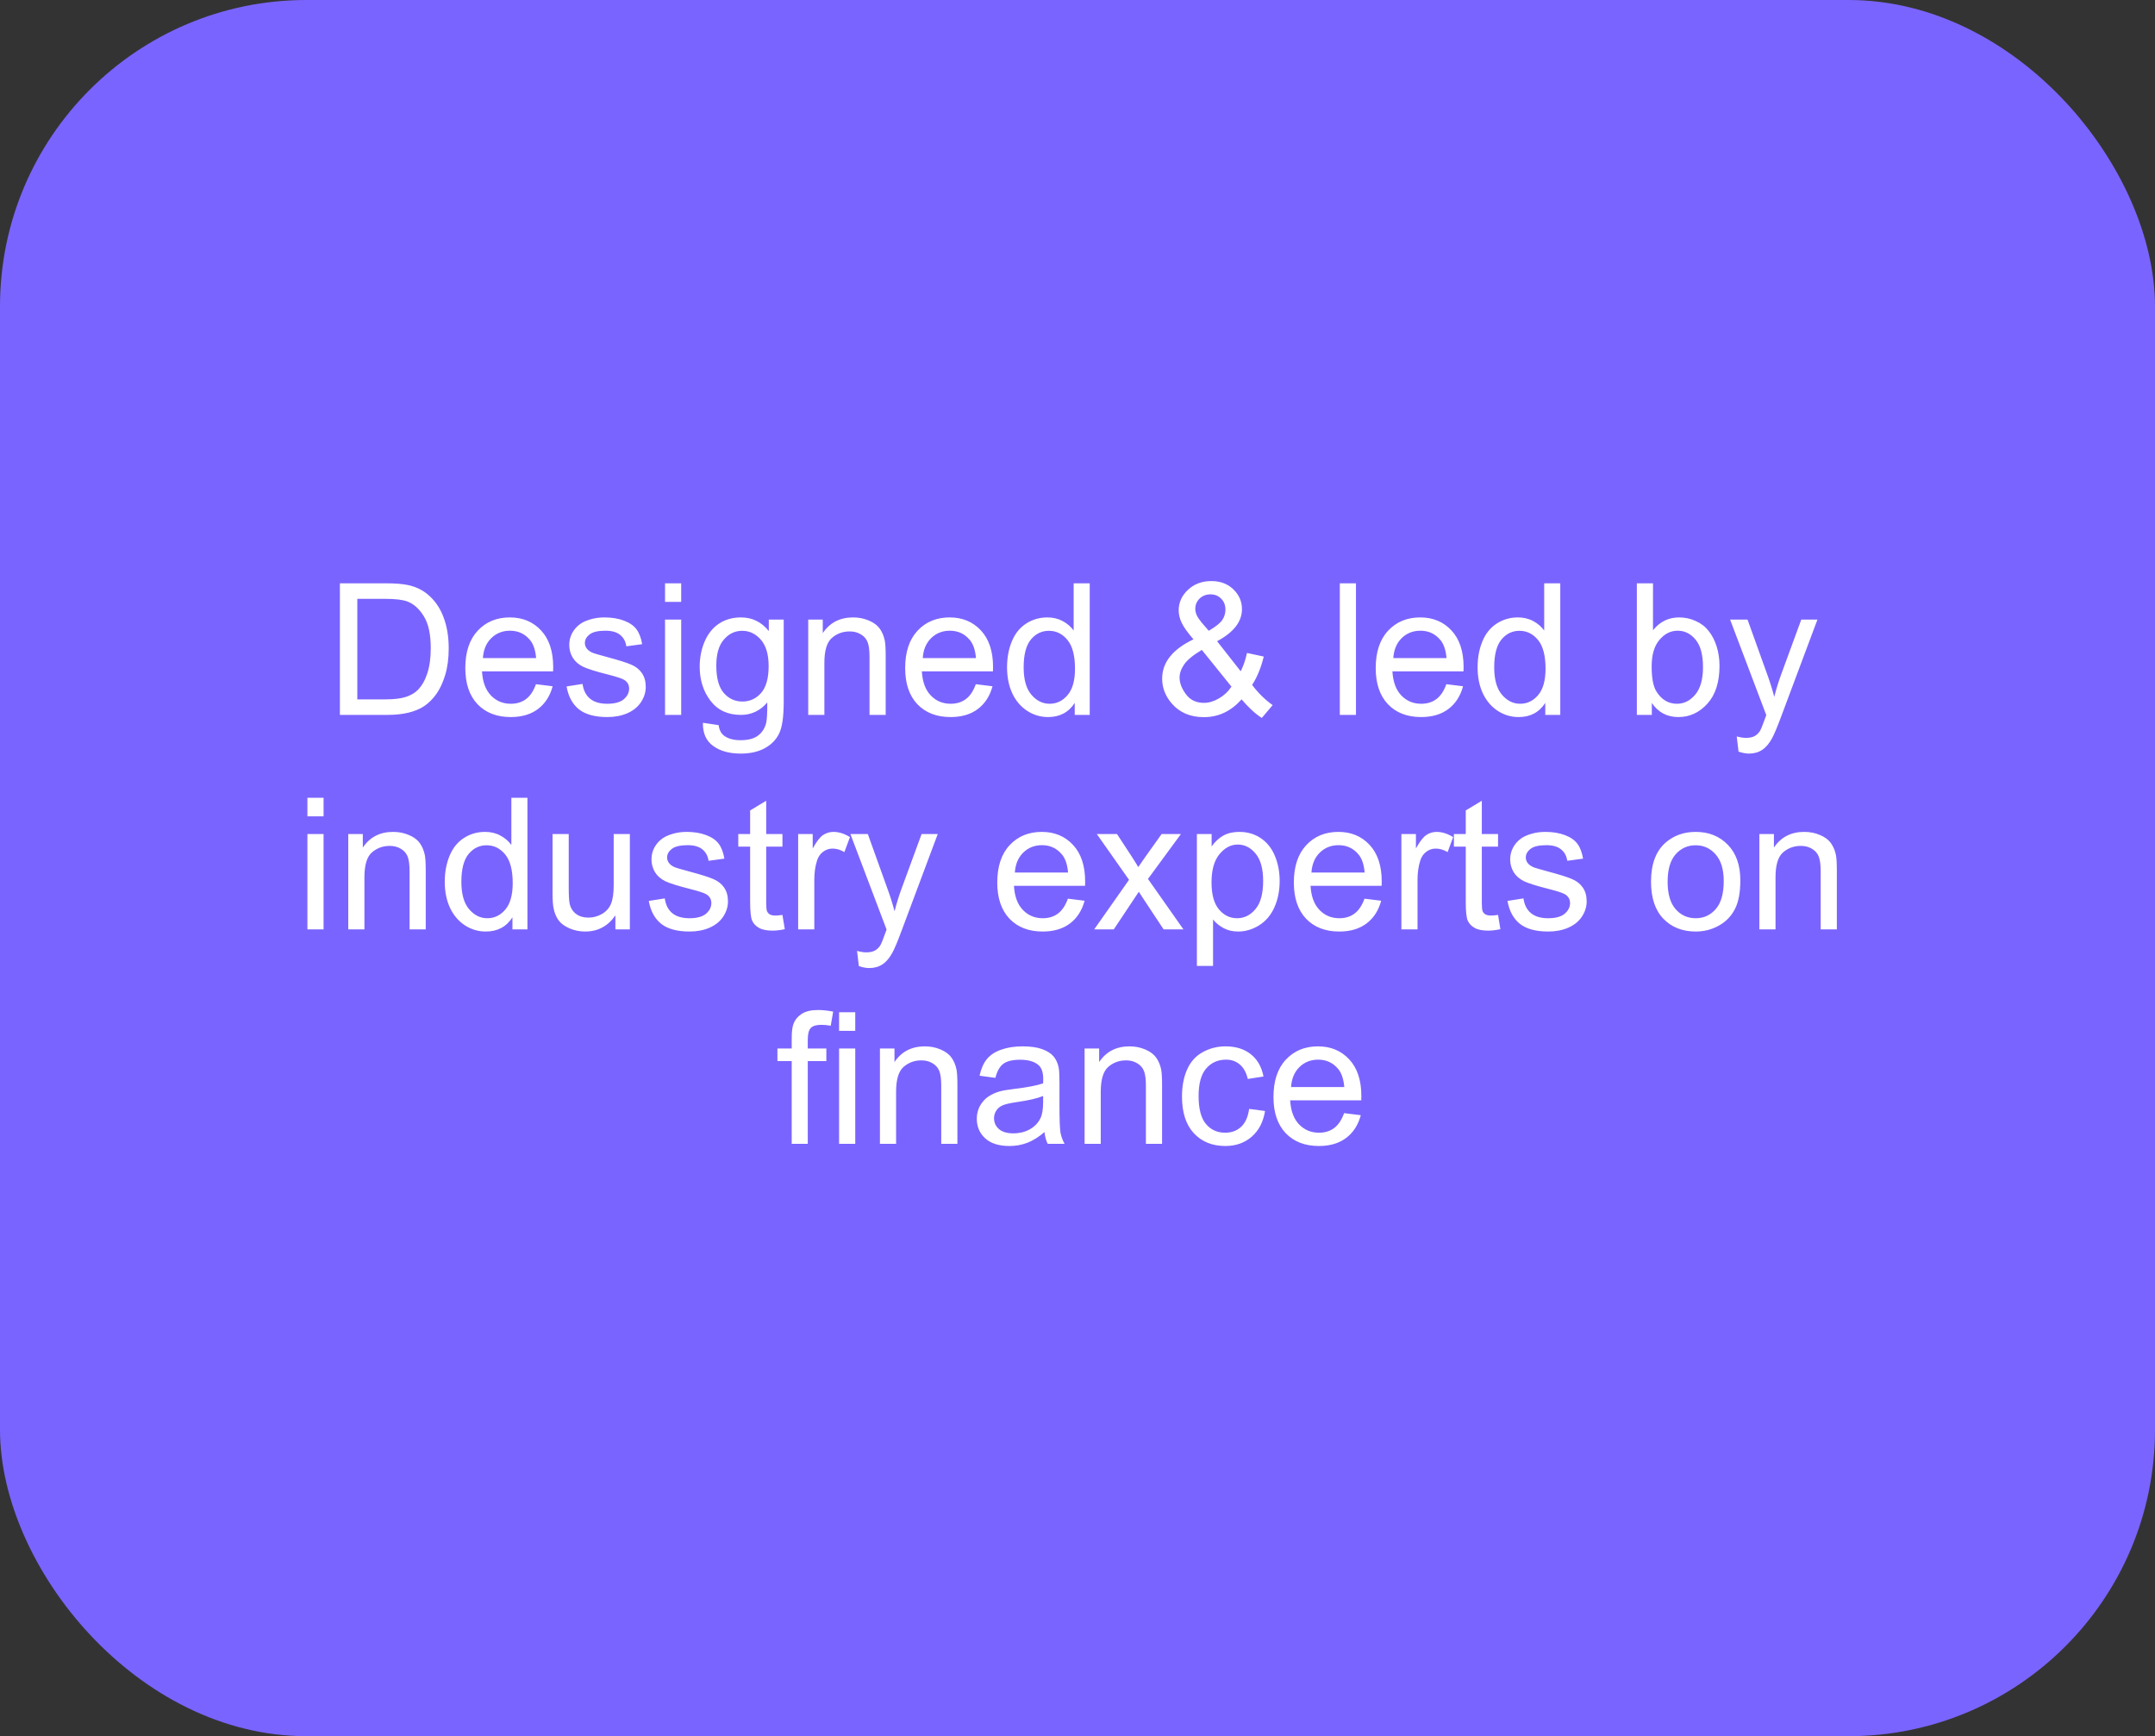 <svg width="211" height="170" viewBox="0 0 211 170" fill="none" xmlns="http://www.w3.org/2000/svg">
<rect x="0" y="0" width="211" height="170" fill="#333333" stroke="none"/>
<rect width="211" height="170" rx="30" fill="#7A64FF"/>
<path d="M33.281 70V57.115H37.72C38.722 57.115 39.486 57.177 40.014 57.3C40.752 57.47 41.382 57.777 41.903 58.223C42.583 58.797 43.09 59.532 43.424 60.429C43.764 61.319 43.934 62.339 43.934 63.487C43.934 64.466 43.819 65.333 43.591 66.089C43.362 66.845 43.069 67.472 42.712 67.97C42.355 68.462 41.962 68.852 41.534 69.139C41.112 69.42 40.6 69.634 39.996 69.78C39.398 69.927 38.71 70 37.931 70H33.281ZM34.986 68.48H37.737C38.587 68.48 39.252 68.4 39.732 68.242C40.219 68.084 40.605 67.861 40.893 67.574C41.297 67.17 41.61 66.628 41.833 65.948C42.062 65.263 42.176 64.434 42.176 63.461C42.176 62.113 41.953 61.079 41.508 60.358C41.068 59.632 40.532 59.145 39.899 58.899C39.442 58.724 38.707 58.636 37.693 58.636H34.986V68.48ZM52.477 66.994L54.111 67.196C53.853 68.151 53.376 68.893 52.679 69.42C51.981 69.947 51.091 70.211 50.007 70.211C48.642 70.211 47.558 69.792 46.755 68.954C45.958 68.11 45.56 66.93 45.56 65.412C45.56 63.842 45.964 62.623 46.773 61.756C47.581 60.889 48.63 60.455 49.919 60.455C51.167 60.455 52.187 60.88 52.977 61.73C53.769 62.579 54.164 63.774 54.164 65.315C54.164 65.409 54.161 65.55 54.155 65.737H47.194C47.253 66.763 47.543 67.548 48.065 68.093C48.586 68.638 49.236 68.91 50.016 68.91C50.596 68.91 51.091 68.758 51.501 68.453C51.911 68.148 52.236 67.662 52.477 66.994ZM47.282 64.436H52.494C52.424 63.651 52.225 63.062 51.897 62.67C51.393 62.06 50.739 61.756 49.937 61.756C49.21 61.756 48.598 61.999 48.1 62.485C47.607 62.972 47.335 63.622 47.282 64.436ZM55.474 67.214L57.038 66.968C57.126 67.595 57.369 68.075 57.768 68.409C58.172 68.743 58.734 68.91 59.455 68.91C60.182 68.91 60.721 68.764 61.072 68.471C61.424 68.172 61.6 67.823 61.6 67.425C61.6 67.067 61.444 66.786 61.134 66.581C60.917 66.44 60.378 66.262 59.517 66.045C58.356 65.752 57.551 65.5 57.1 65.289C56.654 65.072 56.315 64.776 56.08 64.401C55.852 64.02 55.737 63.602 55.737 63.145C55.737 62.728 55.831 62.345 56.019 61.993C56.212 61.636 56.473 61.34 56.801 61.105C57.047 60.924 57.381 60.772 57.803 60.648C58.23 60.52 58.688 60.455 59.174 60.455C59.906 60.455 60.548 60.56 61.099 60.772C61.655 60.982 62.065 61.27 62.329 61.633C62.593 61.99 62.774 62.471 62.874 63.074L61.327 63.285C61.257 62.805 61.052 62.43 60.712 62.16C60.378 61.891 59.903 61.756 59.288 61.756C58.562 61.756 58.043 61.876 57.732 62.116C57.422 62.356 57.267 62.638 57.267 62.96C57.267 63.165 57.331 63.35 57.46 63.514C57.589 63.684 57.791 63.824 58.066 63.935C58.225 63.994 58.69 64.129 59.464 64.34C60.583 64.639 61.362 64.885 61.802 65.078C62.247 65.266 62.596 65.541 62.848 65.904C63.1 66.268 63.226 66.719 63.226 67.258C63.226 67.785 63.07 68.283 62.76 68.752C62.455 69.215 62.013 69.575 61.433 69.833C60.852 70.085 60.196 70.211 59.464 70.211C58.251 70.211 57.325 69.959 56.687 69.455C56.054 68.951 55.649 68.204 55.474 67.214ZM65.115 58.935V57.115H66.697V58.935H65.115ZM65.115 70V60.666H66.697V70H65.115ZM68.824 70.773L70.362 71.002C70.427 71.477 70.606 71.822 70.898 72.039C71.291 72.332 71.827 72.478 72.507 72.478C73.239 72.478 73.805 72.332 74.203 72.039C74.602 71.746 74.871 71.336 75.012 70.809C75.094 70.486 75.132 69.81 75.126 68.778C74.435 69.593 73.573 70 72.542 70C71.259 70 70.266 69.537 69.562 68.611C68.859 67.686 68.508 66.575 68.508 65.28C68.508 64.39 68.669 63.569 68.991 62.819C69.314 62.063 69.779 61.48 70.389 61.07C71.004 60.66 71.725 60.455 72.551 60.455C73.652 60.455 74.561 60.9 75.275 61.791V60.666H76.734V68.734C76.734 70.188 76.585 71.216 76.286 71.819C75.993 72.429 75.524 72.909 74.88 73.261C74.241 73.612 73.453 73.788 72.516 73.788C71.402 73.788 70.503 73.536 69.817 73.032C69.132 72.534 68.801 71.781 68.824 70.773ZM70.134 65.166C70.134 66.391 70.377 67.284 70.863 67.847C71.35 68.409 71.959 68.69 72.691 68.69C73.418 68.69 74.027 68.412 74.519 67.856C75.012 67.293 75.258 66.414 75.258 65.219C75.258 64.076 75.003 63.215 74.493 62.635C73.989 62.055 73.38 61.765 72.665 61.765C71.962 61.765 71.364 62.052 70.872 62.626C70.38 63.194 70.134 64.041 70.134 65.166ZM79.134 70V60.666H80.558V61.993C81.243 60.968 82.233 60.455 83.528 60.455C84.091 60.455 84.606 60.558 85.075 60.763C85.55 60.962 85.904 61.226 86.139 61.554C86.373 61.882 86.537 62.272 86.631 62.723C86.689 63.016 86.719 63.528 86.719 64.261V70H85.137V64.322C85.137 63.678 85.075 63.197 84.952 62.881C84.829 62.559 84.609 62.304 84.293 62.116C83.982 61.923 83.616 61.826 83.194 61.826C82.52 61.826 81.938 62.04 81.445 62.468C80.959 62.895 80.716 63.707 80.716 64.902V70H79.134ZM95.543 66.994L97.178 67.196C96.92 68.151 96.442 68.893 95.745 69.42C95.048 69.947 94.157 70.211 93.073 70.211C91.708 70.211 90.624 69.792 89.821 68.954C89.024 68.11 88.626 66.93 88.626 65.412C88.626 63.842 89.03 62.623 89.839 61.756C90.647 60.889 91.696 60.455 92.985 60.455C94.233 60.455 95.253 60.88 96.044 61.73C96.835 62.579 97.231 63.774 97.231 65.315C97.231 65.409 97.228 65.55 97.222 65.737H90.261C90.319 66.763 90.609 67.548 91.131 68.093C91.652 68.638 92.303 68.91 93.082 68.91C93.662 68.91 94.157 68.758 94.567 68.453C94.978 68.148 95.303 67.662 95.543 66.994ZM90.349 64.436H95.561C95.49 63.651 95.291 63.062 94.963 62.67C94.459 62.06 93.806 61.756 93.003 61.756C92.276 61.756 91.664 61.999 91.166 62.485C90.674 62.972 90.401 63.622 90.349 64.436ZM105.229 70V68.822C104.637 69.748 103.767 70.211 102.618 70.211C101.874 70.211 101.188 70.006 100.562 69.596C99.94 69.186 99.457 68.614 99.111 67.882C98.772 67.144 98.602 66.297 98.602 65.342C98.602 64.41 98.757 63.566 99.067 62.81C99.378 62.049 99.844 61.466 100.465 61.062C101.086 60.657 101.78 60.455 102.548 60.455C103.11 60.455 103.611 60.575 104.051 60.815C104.49 61.05 104.848 61.357 105.123 61.738V57.115H106.696V70H105.229ZM100.228 65.342C100.228 66.537 100.479 67.431 100.983 68.022C101.487 68.614 102.082 68.91 102.768 68.91C103.459 68.91 104.045 68.629 104.525 68.066C105.012 67.498 105.255 66.634 105.255 65.474C105.255 64.196 105.009 63.259 104.517 62.661C104.024 62.063 103.418 61.765 102.697 61.765C101.994 61.765 101.405 62.052 100.931 62.626C100.462 63.2 100.228 64.106 100.228 65.342ZM121.567 68.48C121.046 69.06 120.478 69.496 119.862 69.789C119.247 70.076 118.582 70.22 117.867 70.22C116.549 70.22 115.503 69.774 114.729 68.884C114.103 68.157 113.789 67.346 113.789 66.449C113.789 65.652 114.044 64.935 114.554 64.296C115.069 63.651 115.837 63.086 116.856 62.6C116.276 61.932 115.89 61.39 115.696 60.974C115.503 60.558 115.406 60.156 115.406 59.77C115.406 58.996 115.708 58.325 116.312 57.757C116.921 57.183 117.686 56.895 118.605 56.895C119.484 56.895 120.202 57.165 120.759 57.704C121.321 58.243 121.603 58.891 121.603 59.647C121.603 60.871 120.791 61.917 119.168 62.784L121.479 65.728C121.743 65.213 121.948 64.615 122.095 63.935L123.738 64.287C123.457 65.412 123.076 66.338 122.596 67.064C123.188 67.85 123.858 68.509 124.608 69.042L123.545 70.299C122.906 69.889 122.247 69.282 121.567 68.48ZM118.351 61.765C119.036 61.36 119.479 61.006 119.678 60.701C119.883 60.397 119.985 60.06 119.985 59.69C119.985 59.251 119.845 58.894 119.563 58.618C119.288 58.337 118.942 58.196 118.526 58.196C118.099 58.196 117.741 58.334 117.454 58.609C117.173 58.885 117.032 59.222 117.032 59.62C117.032 59.819 117.082 60.03 117.182 60.253C117.287 60.47 117.442 60.701 117.647 60.947L118.351 61.765ZM120.574 67.231L117.674 63.637C116.818 64.147 116.241 64.621 115.942 65.061C115.644 65.494 115.494 65.925 115.494 66.353C115.494 66.874 115.702 67.416 116.118 67.978C116.534 68.541 117.123 68.822 117.885 68.822C118.359 68.822 118.849 68.676 119.353 68.383C119.862 68.084 120.27 67.7 120.574 67.231ZM131.183 70V57.115H132.765V70H131.183ZM141.615 66.994L143.25 67.196C142.992 68.151 142.515 68.893 141.817 69.42C141.12 69.947 140.229 70.211 139.146 70.211C137.78 70.211 136.696 69.792 135.894 68.954C135.097 68.11 134.698 66.93 134.698 65.412C134.698 63.842 135.103 62.623 135.911 61.756C136.72 60.889 137.769 60.455 139.058 60.455C140.306 60.455 141.325 60.88 142.116 61.73C142.907 62.579 143.303 63.774 143.303 65.315C143.303 65.409 143.3 65.55 143.294 65.737H136.333C136.392 66.763 136.682 67.548 137.203 68.093C137.725 68.638 138.375 68.91 139.154 68.91C139.734 68.91 140.229 68.758 140.64 68.453C141.05 68.148 141.375 67.662 141.615 66.994ZM136.421 64.436H141.633C141.562 63.651 141.363 63.062 141.035 62.67C140.531 62.06 139.878 61.756 139.075 61.756C138.349 61.756 137.736 61.999 137.238 62.485C136.746 62.972 136.474 63.622 136.421 64.436ZM151.301 70V68.822C150.709 69.748 149.839 70.211 148.69 70.211C147.946 70.211 147.261 70.006 146.634 69.596C146.013 69.186 145.529 68.614 145.184 67.882C144.844 67.144 144.674 66.297 144.674 65.342C144.674 64.41 144.829 63.566 145.14 62.81C145.45 62.049 145.916 61.466 146.537 61.062C147.158 60.657 147.853 60.455 148.62 60.455C149.183 60.455 149.684 60.575 150.123 60.815C150.562 61.05 150.92 61.357 151.195 61.738V57.115H152.769V70H151.301ZM146.3 65.342C146.3 66.537 146.552 67.431 147.056 68.022C147.56 68.614 148.154 68.91 148.84 68.91C149.531 68.91 150.117 68.629 150.598 68.066C151.084 67.498 151.327 66.634 151.327 65.474C151.327 64.196 151.081 63.259 150.589 62.661C150.097 62.063 149.49 61.765 148.77 61.765C148.066 61.765 147.478 62.052 147.003 62.626C146.534 63.2 146.3 64.106 146.3 65.342ZM161.733 70H160.266V57.115H161.848V61.712C162.516 60.874 163.368 60.455 164.405 60.455C164.979 60.455 165.521 60.572 166.031 60.807C166.547 61.035 166.969 61.36 167.297 61.782C167.631 62.198 167.892 62.702 168.079 63.294C168.267 63.886 168.36 64.519 168.36 65.192C168.36 66.792 167.965 68.028 167.174 68.901C166.383 69.774 165.434 70.211 164.326 70.211C163.225 70.211 162.36 69.751 161.733 68.831V70ZM161.716 65.263C161.716 66.382 161.868 67.19 162.173 67.689C162.671 68.503 163.345 68.91 164.194 68.91C164.886 68.91 165.483 68.611 165.987 68.014C166.491 67.41 166.743 66.514 166.743 65.324C166.743 64.106 166.5 63.206 166.014 62.626C165.533 62.046 164.95 61.756 164.265 61.756C163.573 61.756 162.976 62.058 162.472 62.661C161.968 63.259 161.716 64.126 161.716 65.263ZM170.224 73.595L170.048 72.109C170.394 72.203 170.695 72.25 170.953 72.25C171.305 72.25 171.586 72.191 171.797 72.074C172.008 71.957 172.181 71.793 172.315 71.582C172.415 71.424 172.576 71.031 172.799 70.404C172.828 70.316 172.875 70.188 172.939 70.018L169.397 60.666H171.103L173.045 66.071C173.297 66.757 173.522 67.478 173.722 68.233C173.903 67.507 174.12 66.798 174.372 66.106L176.367 60.666H177.949L174.398 70.158C174.018 71.184 173.722 71.89 173.511 72.276C173.229 72.798 172.907 73.179 172.544 73.419C172.181 73.665 171.747 73.788 171.243 73.788C170.938 73.788 170.599 73.724 170.224 73.595ZM30.1 79.935V78.115H31.682V79.935H30.1ZM30.1 91V81.666H31.682V91H30.1ZM34.099 91V81.666H35.523V82.993C36.208 81.968 37.198 81.455 38.493 81.455C39.056 81.455 39.571 81.558 40.04 81.763C40.515 81.962 40.869 82.226 41.103 82.554C41.338 82.882 41.502 83.272 41.596 83.723C41.654 84.016 41.684 84.528 41.684 85.261V91H40.102V85.322C40.102 84.678 40.04 84.197 39.917 83.881C39.794 83.559 39.574 83.304 39.258 83.116C38.947 82.923 38.581 82.826 38.159 82.826C37.485 82.826 36.902 83.04 36.41 83.468C35.924 83.895 35.681 84.707 35.681 85.902V91H34.099ZM50.174 91V89.822C49.582 90.748 48.712 91.211 47.563 91.211C46.819 91.211 46.134 91.006 45.507 90.596C44.886 90.186 44.402 89.614 44.057 88.882C43.717 88.144 43.547 87.297 43.547 86.342C43.547 85.41 43.702 84.566 44.013 83.811C44.323 83.049 44.789 82.466 45.41 82.061C46.031 81.657 46.726 81.455 47.493 81.455C48.056 81.455 48.557 81.575 48.996 81.815C49.435 82.05 49.793 82.357 50.068 82.738V78.115H51.642V91H50.174ZM45.173 86.342C45.173 87.537 45.425 88.431 45.929 89.022C46.433 89.614 47.027 89.91 47.713 89.91C48.404 89.91 48.99 89.629 49.471 89.066C49.957 88.498 50.2 87.634 50.2 86.474C50.2 85.196 49.954 84.259 49.462 83.661C48.97 83.064 48.363 82.765 47.643 82.765C46.94 82.765 46.351 83.052 45.876 83.626C45.407 84.2 45.173 85.106 45.173 86.342ZM60.255 91V89.629C59.528 90.684 58.541 91.211 57.293 91.211C56.742 91.211 56.227 91.106 55.746 90.894C55.272 90.684 54.917 90.42 54.683 90.103C54.454 89.781 54.293 89.389 54.199 88.926C54.135 88.615 54.102 88.123 54.102 87.449V81.666H55.685V86.843C55.685 87.669 55.717 88.226 55.781 88.513C55.881 88.929 56.092 89.257 56.414 89.497C56.736 89.731 57.135 89.849 57.609 89.849C58.084 89.849 58.529 89.728 58.945 89.488C59.361 89.242 59.654 88.911 59.824 88.495C60 88.073 60.088 87.464 60.088 86.667V81.666H61.67V91H60.255ZM63.524 88.214L65.089 87.968C65.177 88.595 65.42 89.075 65.818 89.409C66.223 89.743 66.785 89.91 67.506 89.91C68.232 89.91 68.772 89.764 69.123 89.471C69.475 89.172 69.65 88.823 69.65 88.425C69.65 88.067 69.495 87.786 69.185 87.581C68.968 87.44 68.429 87.262 67.567 87.045C66.407 86.752 65.602 86.5 65.15 86.289C64.705 86.072 64.365 85.776 64.131 85.401C63.902 85.02 63.788 84.602 63.788 84.144C63.788 83.728 63.882 83.345 64.069 82.993C64.263 82.636 64.523 82.34 64.852 82.106C65.098 81.924 65.432 81.772 65.853 81.648C66.281 81.519 66.738 81.455 67.225 81.455C67.957 81.455 68.599 81.561 69.149 81.772C69.706 81.982 70.116 82.269 70.38 82.633C70.644 82.99 70.825 83.471 70.925 84.074L69.378 84.285C69.308 83.805 69.103 83.43 68.763 83.16C68.429 82.891 67.954 82.756 67.339 82.756C66.612 82.756 66.094 82.876 65.783 83.116C65.473 83.356 65.317 83.638 65.317 83.96C65.317 84.165 65.382 84.35 65.511 84.514C65.64 84.684 65.842 84.824 66.117 84.936C66.275 84.994 66.741 85.129 67.515 85.34C68.634 85.639 69.413 85.885 69.853 86.078C70.298 86.266 70.647 86.541 70.898 86.904C71.15 87.268 71.276 87.719 71.276 88.258C71.276 88.785 71.121 89.283 70.811 89.752C70.506 90.215 70.064 90.575 69.483 90.833C68.903 91.085 68.247 91.211 67.515 91.211C66.302 91.211 65.376 90.959 64.737 90.455C64.105 89.951 63.7 89.204 63.524 88.214ZM76.611 89.585L76.84 90.982C76.394 91.076 75.996 91.123 75.644 91.123C75.07 91.123 74.625 91.032 74.309 90.851C73.992 90.669 73.769 90.432 73.641 90.139C73.512 89.84 73.447 89.216 73.447 88.267V82.897H72.287V81.666H73.447V79.355L75.02 78.405V81.666H76.611V82.897H75.02V88.355C75.02 88.806 75.047 89.096 75.1 89.225C75.158 89.353 75.249 89.456 75.372 89.532C75.501 89.608 75.683 89.647 75.917 89.647C76.093 89.647 76.324 89.626 76.611 89.585ZM78.149 91V81.666H79.573V83.081C79.936 82.419 80.27 81.982 80.575 81.772C80.886 81.561 81.226 81.455 81.595 81.455C82.128 81.455 82.67 81.625 83.221 81.965L82.676 83.433C82.289 83.204 81.902 83.09 81.516 83.09C81.17 83.09 80.859 83.195 80.584 83.406C80.309 83.611 80.112 83.898 79.995 84.268C79.819 84.83 79.731 85.445 79.731 86.113V91H78.149ZM84.091 94.595L83.915 93.109C84.261 93.203 84.562 93.25 84.82 93.25C85.172 93.25 85.453 93.191 85.664 93.074C85.875 92.957 86.048 92.793 86.183 92.582C86.282 92.424 86.443 92.031 86.666 91.404C86.695 91.316 86.742 91.188 86.807 91.018L83.265 81.666H84.97L86.912 87.071C87.164 87.757 87.39 88.478 87.589 89.233C87.77 88.507 87.987 87.798 88.239 87.106L90.234 81.666H91.816L88.266 91.158C87.885 92.184 87.589 92.89 87.378 93.276C87.097 93.798 86.774 94.179 86.411 94.419C86.048 94.665 85.614 94.788 85.11 94.788C84.806 94.788 84.466 94.724 84.091 94.595ZM104.561 87.994L106.195 88.196C105.938 89.151 105.46 89.893 104.763 90.42C104.065 90.947 103.175 91.211 102.091 91.211C100.726 91.211 99.642 90.792 98.839 89.954C98.042 89.11 97.644 87.93 97.644 86.412C97.644 84.842 98.048 83.623 98.856 82.756C99.665 81.889 100.714 81.455 102.003 81.455C103.251 81.455 104.271 81.88 105.062 82.73C105.853 83.579 106.248 84.774 106.248 86.315C106.248 86.409 106.245 86.55 106.239 86.737H99.278C99.337 87.763 99.627 88.548 100.148 89.093C100.67 89.638 101.32 89.91 102.1 89.91C102.68 89.91 103.175 89.758 103.585 89.453C103.995 89.148 104.32 88.662 104.561 87.994ZM99.366 85.436H104.578C104.508 84.651 104.309 84.062 103.98 83.67C103.477 83.061 102.823 82.756 102.021 82.756C101.294 82.756 100.682 82.999 100.184 83.485C99.691 83.972 99.419 84.622 99.366 85.436ZM107.136 91L110.546 86.148L107.391 81.666H109.368L110.801 83.855C111.07 84.27 111.287 84.619 111.451 84.9C111.709 84.514 111.946 84.171 112.163 83.872L113.736 81.666H115.626L112.4 86.061L115.872 91H113.93L112.014 88.1L111.504 87.317L109.052 91H107.136ZM117.19 94.577V81.666H118.632V82.879C118.972 82.404 119.355 82.05 119.783 81.815C120.211 81.575 120.729 81.455 121.339 81.455C122.136 81.455 122.839 81.66 123.448 82.07C124.058 82.481 124.518 83.061 124.828 83.811C125.139 84.555 125.294 85.372 125.294 86.263C125.294 87.218 125.121 88.079 124.775 88.847C124.436 89.608 123.938 90.194 123.281 90.605C122.631 91.009 121.945 91.211 121.225 91.211C120.697 91.211 120.223 91.1 119.801 90.877C119.385 90.654 119.042 90.373 118.772 90.033V94.577H117.19ZM118.623 86.386C118.623 87.587 118.866 88.475 119.353 89.049C119.839 89.623 120.428 89.91 121.119 89.91C121.822 89.91 122.423 89.614 122.921 89.022C123.425 88.425 123.677 87.502 123.677 86.254C123.677 85.064 123.431 84.174 122.938 83.582C122.452 82.99 121.869 82.694 121.189 82.694C120.516 82.694 119.918 83.011 119.396 83.644C118.881 84.27 118.623 85.185 118.623 86.386ZM133.6 87.994L135.234 88.196C134.977 89.151 134.499 89.893 133.802 90.42C133.104 90.947 132.214 91.211 131.13 91.211C129.765 91.211 128.681 90.792 127.878 89.954C127.081 89.11 126.683 87.93 126.683 86.412C126.683 84.842 127.087 83.623 127.896 82.756C128.704 81.889 129.753 81.455 131.042 81.455C132.29 81.455 133.31 81.88 134.101 82.73C134.892 83.579 135.287 84.774 135.287 86.315C135.287 86.409 135.284 86.55 135.278 86.737H128.317C128.376 87.763 128.666 88.548 129.188 89.093C129.709 89.638 130.359 89.91 131.139 89.91C131.719 89.91 132.214 89.758 132.624 89.453C133.034 89.148 133.359 88.662 133.6 87.994ZM128.405 85.436H133.617C133.547 84.651 133.348 84.062 133.02 83.67C132.516 83.061 131.862 82.756 131.06 82.756C130.333 82.756 129.721 82.999 129.223 83.485C128.73 83.972 128.458 84.622 128.405 85.436ZM137.212 91V81.666H138.636V83.081C138.999 82.419 139.333 81.982 139.638 81.772C139.948 81.561 140.288 81.455 140.657 81.455C141.19 81.455 141.732 81.625 142.283 81.965L141.738 83.433C141.352 83.204 140.965 83.09 140.578 83.09C140.232 83.09 139.922 83.195 139.646 83.406C139.371 83.611 139.175 83.898 139.058 84.268C138.882 84.83 138.794 85.445 138.794 86.113V91H137.212ZM146.678 89.585L146.906 90.982C146.461 91.076 146.062 91.123 145.711 91.123C145.137 91.123 144.691 91.032 144.375 90.851C144.059 90.669 143.836 90.432 143.707 90.139C143.578 89.84 143.514 89.216 143.514 88.267V82.897H142.354V81.666H143.514V79.355L145.087 78.405V81.666H146.678V82.897H145.087V88.355C145.087 88.806 145.113 89.096 145.166 89.225C145.225 89.353 145.315 89.456 145.438 89.532C145.567 89.608 145.749 89.647 145.983 89.647C146.159 89.647 146.391 89.626 146.678 89.585ZM147.601 88.214L149.165 87.968C149.253 88.595 149.496 89.075 149.895 89.409C150.299 89.743 150.861 89.91 151.582 89.91C152.309 89.91 152.848 89.764 153.199 89.471C153.551 89.172 153.727 88.823 153.727 88.425C153.727 88.067 153.571 87.786 153.261 87.581C153.044 87.44 152.505 87.262 151.644 87.045C150.483 86.752 149.678 86.5 149.227 86.289C148.781 86.072 148.441 85.776 148.207 85.401C147.979 85.02 147.864 84.602 147.864 84.144C147.864 83.728 147.958 83.345 148.146 82.993C148.339 82.636 148.6 82.34 148.928 82.106C149.174 81.924 149.508 81.772 149.93 81.648C150.357 81.519 150.814 81.455 151.301 81.455C152.033 81.455 152.675 81.561 153.226 81.772C153.782 81.982 154.192 82.269 154.456 82.633C154.72 82.99 154.901 83.471 155.001 84.074L153.454 84.285C153.384 83.805 153.179 83.43 152.839 83.16C152.505 82.891 152.03 82.756 151.415 82.756C150.688 82.756 150.17 82.876 149.859 83.116C149.549 83.356 149.394 83.638 149.394 83.96C149.394 84.165 149.458 84.35 149.587 84.514C149.716 84.684 149.918 84.824 150.193 84.936C150.352 84.994 150.817 85.129 151.591 85.34C152.71 85.639 153.489 85.885 153.929 86.078C154.374 86.266 154.723 86.541 154.975 86.904C155.227 87.268 155.353 87.719 155.353 88.258C155.353 88.785 155.197 89.283 154.887 89.752C154.582 90.215 154.14 90.575 153.56 90.833C152.979 91.085 152.323 91.211 151.591 91.211C150.378 91.211 149.452 90.959 148.813 90.455C148.181 89.951 147.776 89.204 147.601 88.214ZM161.654 86.333C161.654 84.605 162.135 83.324 163.096 82.492C163.898 81.801 164.877 81.455 166.031 81.455C167.314 81.455 168.363 81.877 169.178 82.721C169.992 83.559 170.399 84.719 170.399 86.201C170.399 87.402 170.218 88.349 169.854 89.04C169.497 89.726 168.973 90.259 168.281 90.64C167.596 91.02 166.846 91.211 166.031 91.211C164.725 91.211 163.667 90.792 162.858 89.954C162.056 89.116 161.654 87.909 161.654 86.333ZM163.28 86.333C163.28 87.528 163.541 88.425 164.062 89.022C164.584 89.614 165.24 89.91 166.031 89.91C166.816 89.91 167.47 89.611 167.991 89.014C168.513 88.416 168.773 87.505 168.773 86.28C168.773 85.126 168.51 84.253 167.982 83.661C167.461 83.064 166.811 82.765 166.031 82.765C165.24 82.765 164.584 83.061 164.062 83.652C163.541 84.244 163.28 85.138 163.28 86.333ZM172.263 91V81.666H173.687V82.993C174.372 81.968 175.362 81.455 176.657 81.455C177.22 81.455 177.735 81.558 178.204 81.763C178.679 81.962 179.033 82.226 179.268 82.554C179.502 82.882 179.666 83.272 179.76 83.723C179.818 84.016 179.848 84.528 179.848 85.261V91H178.266V85.322C178.266 84.678 178.204 84.197 178.081 83.881C177.958 83.559 177.738 83.304 177.422 83.116C177.111 82.923 176.745 82.826 176.323 82.826C175.649 82.826 175.066 83.04 174.574 83.468C174.088 83.895 173.845 84.707 173.845 85.902V91H172.263ZM77.517 112V103.896H76.119V102.666H77.517V101.673C77.517 101.046 77.572 100.58 77.684 100.275C77.836 99.865 78.103 99.534 78.483 99.282C78.87 99.024 79.409 98.895 80.101 98.895C80.546 98.895 81.038 98.948 81.577 99.054L81.34 100.434C81.012 100.375 80.701 100.346 80.408 100.346C79.928 100.346 79.588 100.448 79.389 100.653C79.189 100.858 79.09 101.242 79.09 101.805V102.666H80.909V103.896H79.09V112H77.517ZM82.157 100.935V99.115H83.739V100.935H82.157ZM82.157 112V102.666H83.739V112H82.157ZM86.156 112V102.666H87.58V103.993C88.266 102.968 89.256 102.455 90.551 102.455C91.113 102.455 91.629 102.558 92.098 102.763C92.572 102.962 92.927 103.226 93.161 103.554C93.395 103.882 93.56 104.271 93.653 104.723C93.712 105.016 93.741 105.528 93.741 106.261V112H92.159V106.322C92.159 105.678 92.098 105.197 91.975 104.881C91.852 104.559 91.632 104.304 91.315 104.116C91.005 103.923 90.639 103.826 90.217 103.826C89.543 103.826 88.96 104.04 88.468 104.468C87.981 104.896 87.738 105.707 87.738 106.902V112H86.156ZM102.267 110.849C101.681 111.347 101.115 111.698 100.57 111.903C100.031 112.108 99.451 112.211 98.83 112.211C97.805 112.211 97.017 111.962 96.466 111.464C95.915 110.96 95.64 110.318 95.64 109.539C95.64 109.082 95.742 108.666 95.947 108.291C96.158 107.91 96.431 107.605 96.765 107.377C97.105 107.148 97.485 106.976 97.907 106.858C98.218 106.776 98.686 106.697 99.314 106.621C100.591 106.469 101.531 106.287 102.135 106.076C102.141 105.859 102.144 105.722 102.144 105.663C102.144 105.019 101.994 104.564 101.695 104.301C101.291 103.943 100.69 103.765 99.894 103.765C99.149 103.765 98.599 103.896 98.241 104.16C97.89 104.418 97.629 104.878 97.459 105.54L95.912 105.329C96.053 104.667 96.284 104.134 96.606 103.729C96.929 103.319 97.394 103.006 98.004 102.789C98.613 102.566 99.319 102.455 100.122 102.455C100.919 102.455 101.566 102.549 102.064 102.736C102.562 102.924 102.929 103.161 103.163 103.448C103.397 103.729 103.562 104.087 103.655 104.521C103.708 104.79 103.734 105.276 103.734 105.979V108.089C103.734 109.56 103.767 110.491 103.831 110.884C103.901 111.271 104.036 111.643 104.235 112H102.583C102.419 111.672 102.313 111.288 102.267 110.849ZM102.135 107.315C101.561 107.55 100.699 107.749 99.551 107.913C98.9 108.007 98.44 108.112 98.171 108.229C97.901 108.347 97.693 108.52 97.547 108.748C97.4 108.971 97.327 109.22 97.327 109.495C97.327 109.917 97.485 110.269 97.802 110.55C98.124 110.831 98.593 110.972 99.208 110.972C99.817 110.972 100.359 110.84 100.834 110.576C101.309 110.307 101.657 109.94 101.88 109.478C102.05 109.12 102.135 108.593 102.135 107.896V107.315ZM106.195 112V102.666H107.619V103.993C108.305 102.968 109.295 102.455 110.59 102.455C111.152 102.455 111.668 102.558 112.137 102.763C112.611 102.962 112.966 103.226 113.2 103.554C113.435 103.882 113.599 104.271 113.692 104.723C113.751 105.016 113.78 105.528 113.78 106.261V112H112.198V106.322C112.198 105.678 112.137 105.197 112.014 104.881C111.891 104.559 111.671 104.304 111.354 104.116C111.044 103.923 110.678 103.826 110.256 103.826C109.582 103.826 108.999 104.04 108.507 104.468C108.021 104.896 107.777 105.707 107.777 106.902V112H106.195ZM122.306 108.581L123.861 108.783C123.691 109.855 123.255 110.696 122.552 111.306C121.854 111.909 120.996 112.211 119.977 112.211C118.699 112.211 117.671 111.795 116.892 110.963C116.118 110.125 115.731 108.927 115.731 107.368C115.731 106.36 115.898 105.479 116.232 104.723C116.566 103.967 117.073 103.401 117.753 103.026C118.438 102.646 119.183 102.455 119.985 102.455C120.999 102.455 121.828 102.713 122.473 103.229C123.117 103.738 123.53 104.465 123.712 105.408L122.174 105.646C122.027 105.019 121.767 104.547 121.392 104.23C121.022 103.914 120.574 103.756 120.047 103.756C119.25 103.756 118.603 104.043 118.104 104.617C117.606 105.186 117.357 106.088 117.357 107.324C117.357 108.578 117.598 109.489 118.078 110.058C118.559 110.626 119.186 110.91 119.959 110.91C120.58 110.91 121.099 110.72 121.515 110.339C121.931 109.958 122.194 109.372 122.306 108.581ZM131.604 108.994L133.239 109.196C132.981 110.151 132.504 110.893 131.807 111.42C131.109 111.947 130.219 112.211 129.135 112.211C127.77 112.211 126.686 111.792 125.883 110.954C125.086 110.11 124.688 108.93 124.688 107.412C124.688 105.842 125.092 104.623 125.9 103.756C126.709 102.889 127.758 102.455 129.047 102.455C130.295 102.455 131.314 102.88 132.105 103.729C132.896 104.579 133.292 105.774 133.292 107.315C133.292 107.409 133.289 107.55 133.283 107.737H126.322C126.381 108.763 126.671 109.548 127.192 110.093C127.714 110.638 128.364 110.91 129.144 110.91C129.724 110.91 130.219 110.758 130.629 110.453C131.039 110.148 131.364 109.662 131.604 108.994ZM126.41 106.437H131.622C131.552 105.651 131.353 105.062 131.024 104.67C130.521 104.061 129.867 103.756 129.064 103.756C128.338 103.756 127.726 103.999 127.228 104.485C126.735 104.972 126.463 105.622 126.41 106.437Z" fill="white"/>
</svg>
